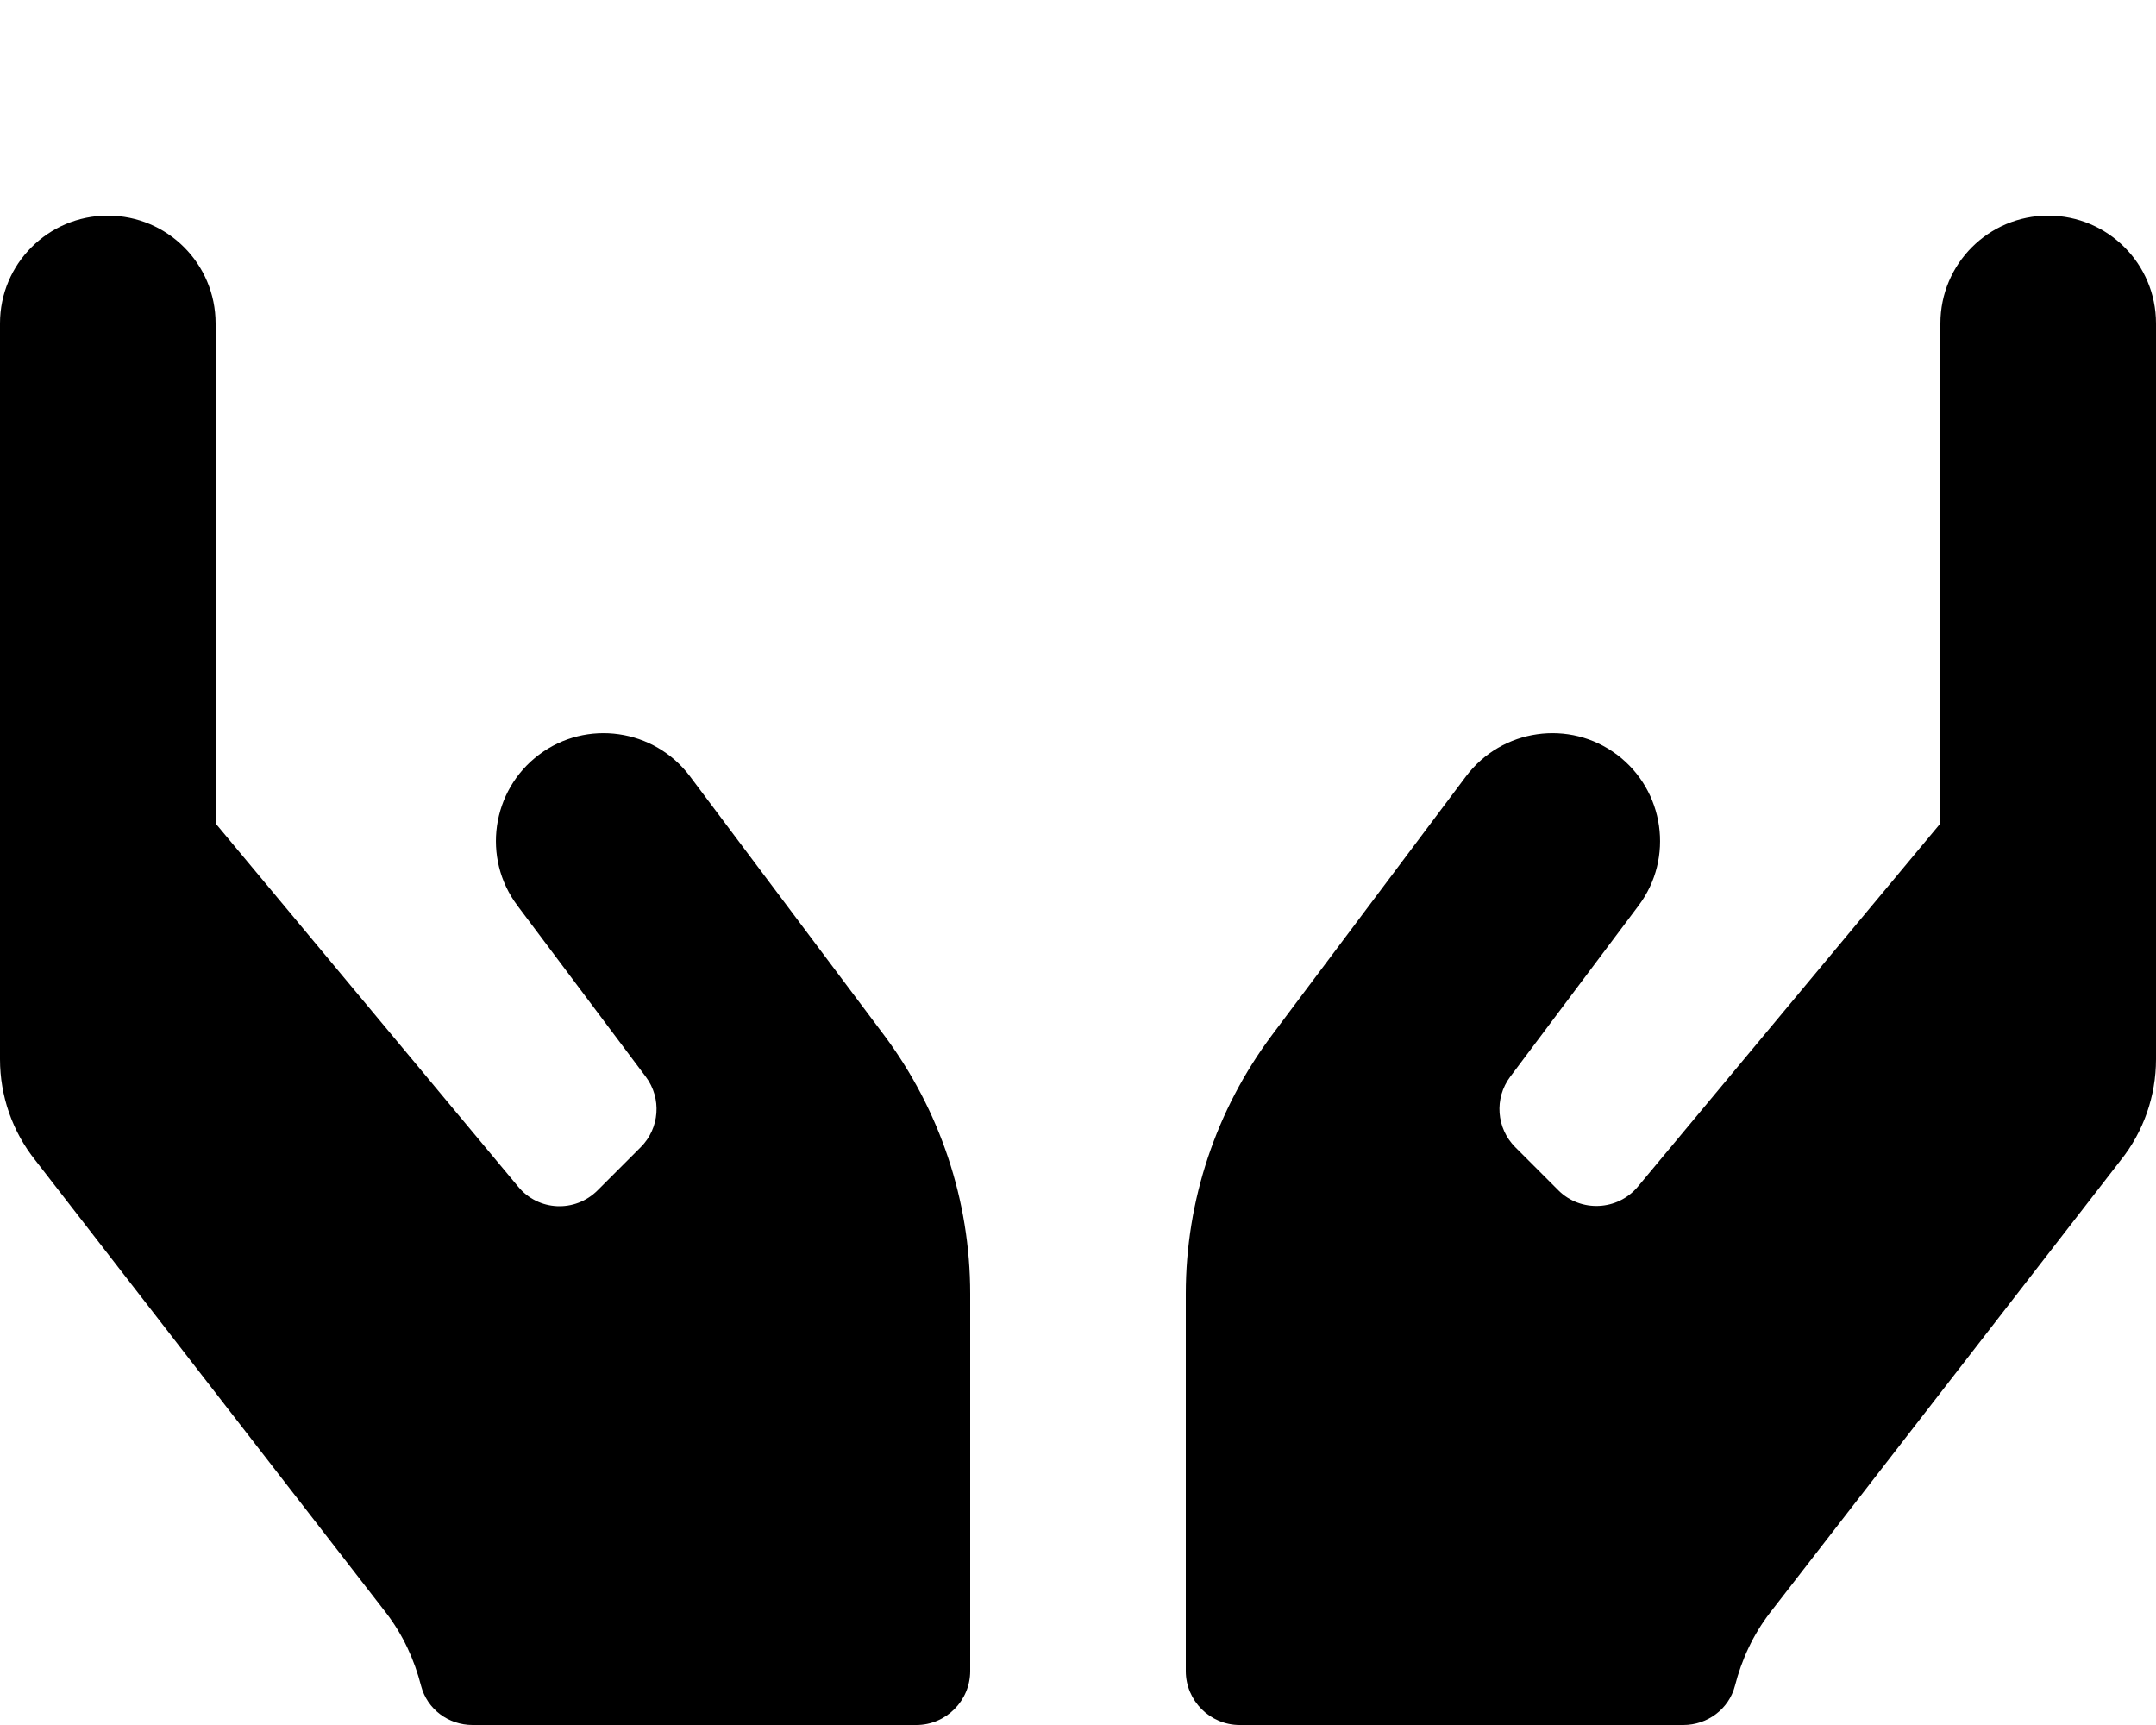 <svg xmlns="http://www.w3.org/2000/svg" width="100%" height="100%" viewBox="0 0 640 512"><path fill="currentColor" d="M204.8 230.4l57.6 76.8c16.6 22.2 25.6 49.1 25.6 76.8v112c0 8.8-7.2 16-16 16h-131.7c-7.2 0-13.5-4.7-15.3-11.6-2-7.8-5.4-15.2-10.4-21.7l-104.1-134.3c-6.8-8.5-10.5-19.1-10.5-30v-218.4c0-17.7 14.3-32 32-32s32 14.3 32 32v148.4l89.8 107.8c6 7.3 16.9 7.8 23.6 1.1l12.8-12.8c5.6-5.6 6.3-14.5 1.5-20.9l-38.1-50.8c-10.6-14.1-7.7-34.2 6.4-44.8s34.2-7.7 44.8 6.4zM608 64c17.7 0 32 14.3 32 32v218.4c0 10.9-3.7 21.5-10.5 30l-104.1 134.3c-5 6.5-8.4 13.9-10.4 21.7-1.8 6.9-8.2 11.6-15.3 11.6h-131.7c-8.8 0-16-7.2-16-16v-112c0-27.7 9-54.6 25.6-76.8l57.6-76.8c10.6-14.1 30.7-17 44.8-6.4s17 30.7 6.4 44.8l-38.1 50.8c-4.8 6.4-4.1 15.3 1.5 20.9l12.8 12.8c6.6 6.6 17.6 6.1 23.6-1.1l89.8-107.8v-148.4c0-17.7 14.3-32 32-32z" /></svg>